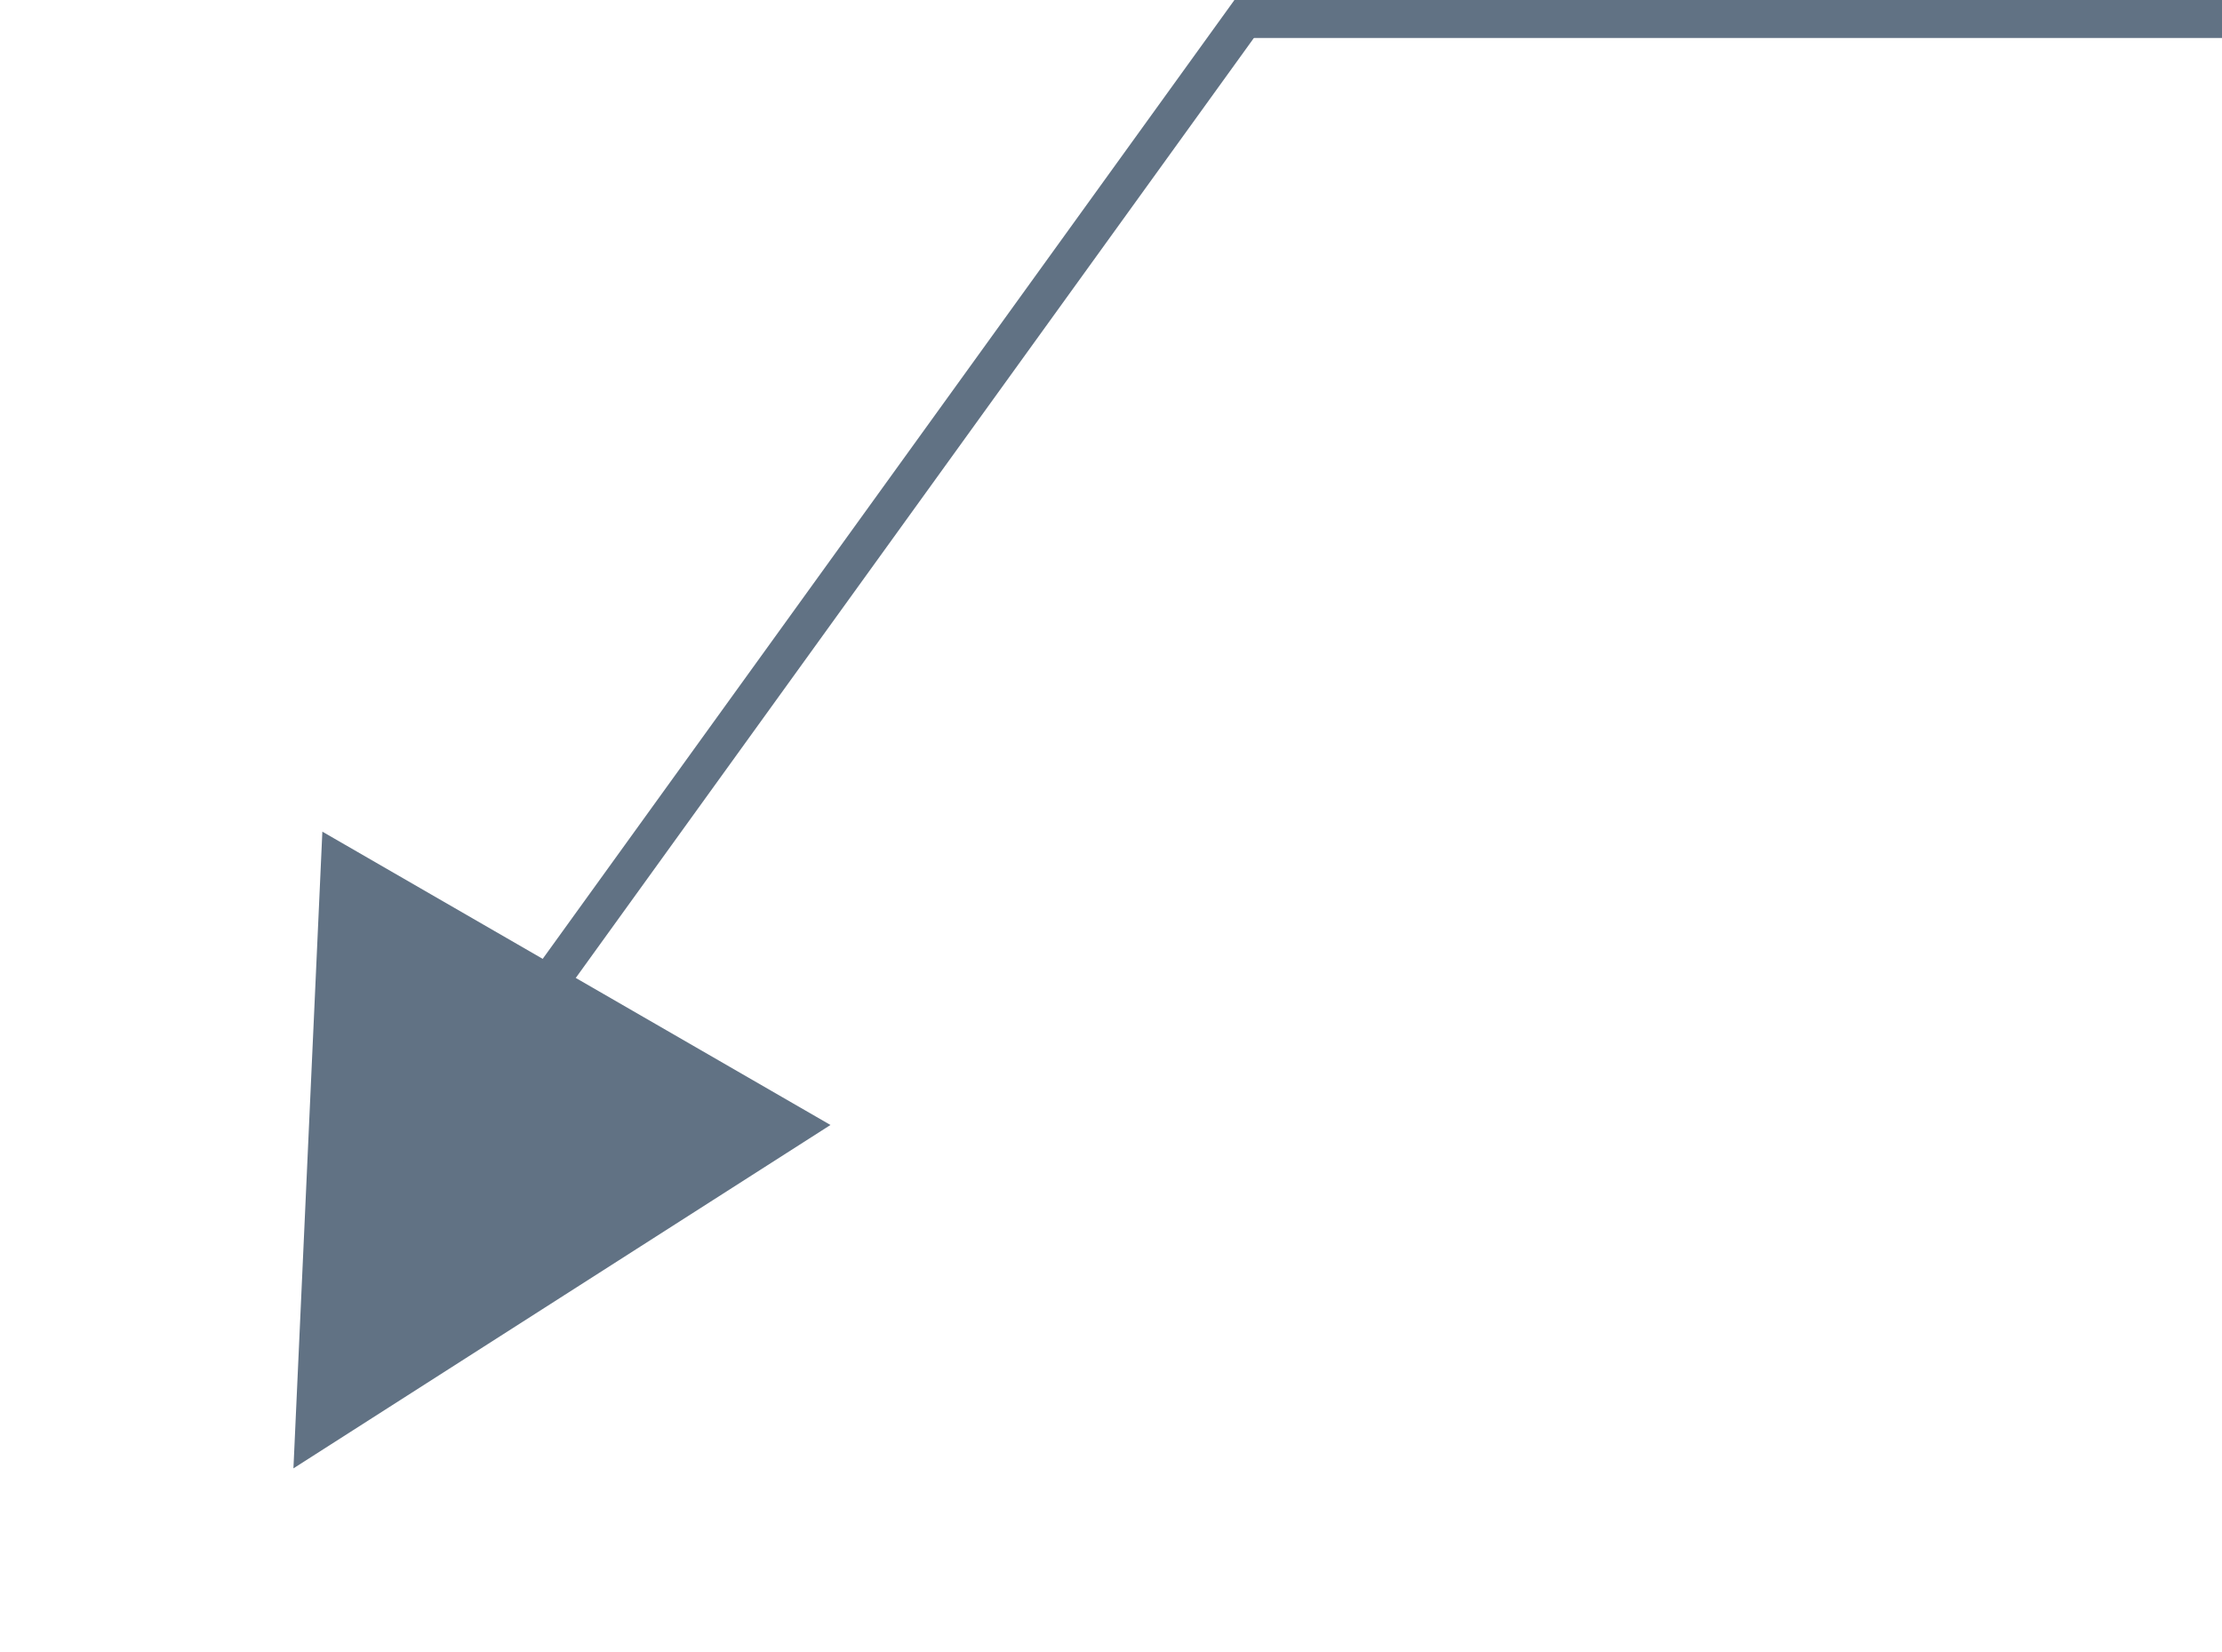 <svg width="117" height="87" viewBox="0 0 117 87" fill="none" xmlns="http://www.w3.org/2000/svg">
<path d="M15.451 77.33L16.974 43.798L43.729 59.246L15.451 77.33Z" fill="#617284"/>
<line x1="65.811" y1="0.585" x2="21.811" y2="61.585" stroke="#617284" stroke-width="2"/>
<line x1="117" y1="1" x2="65" y2="1" stroke="#617284" stroke-width="2"/>
</svg>
